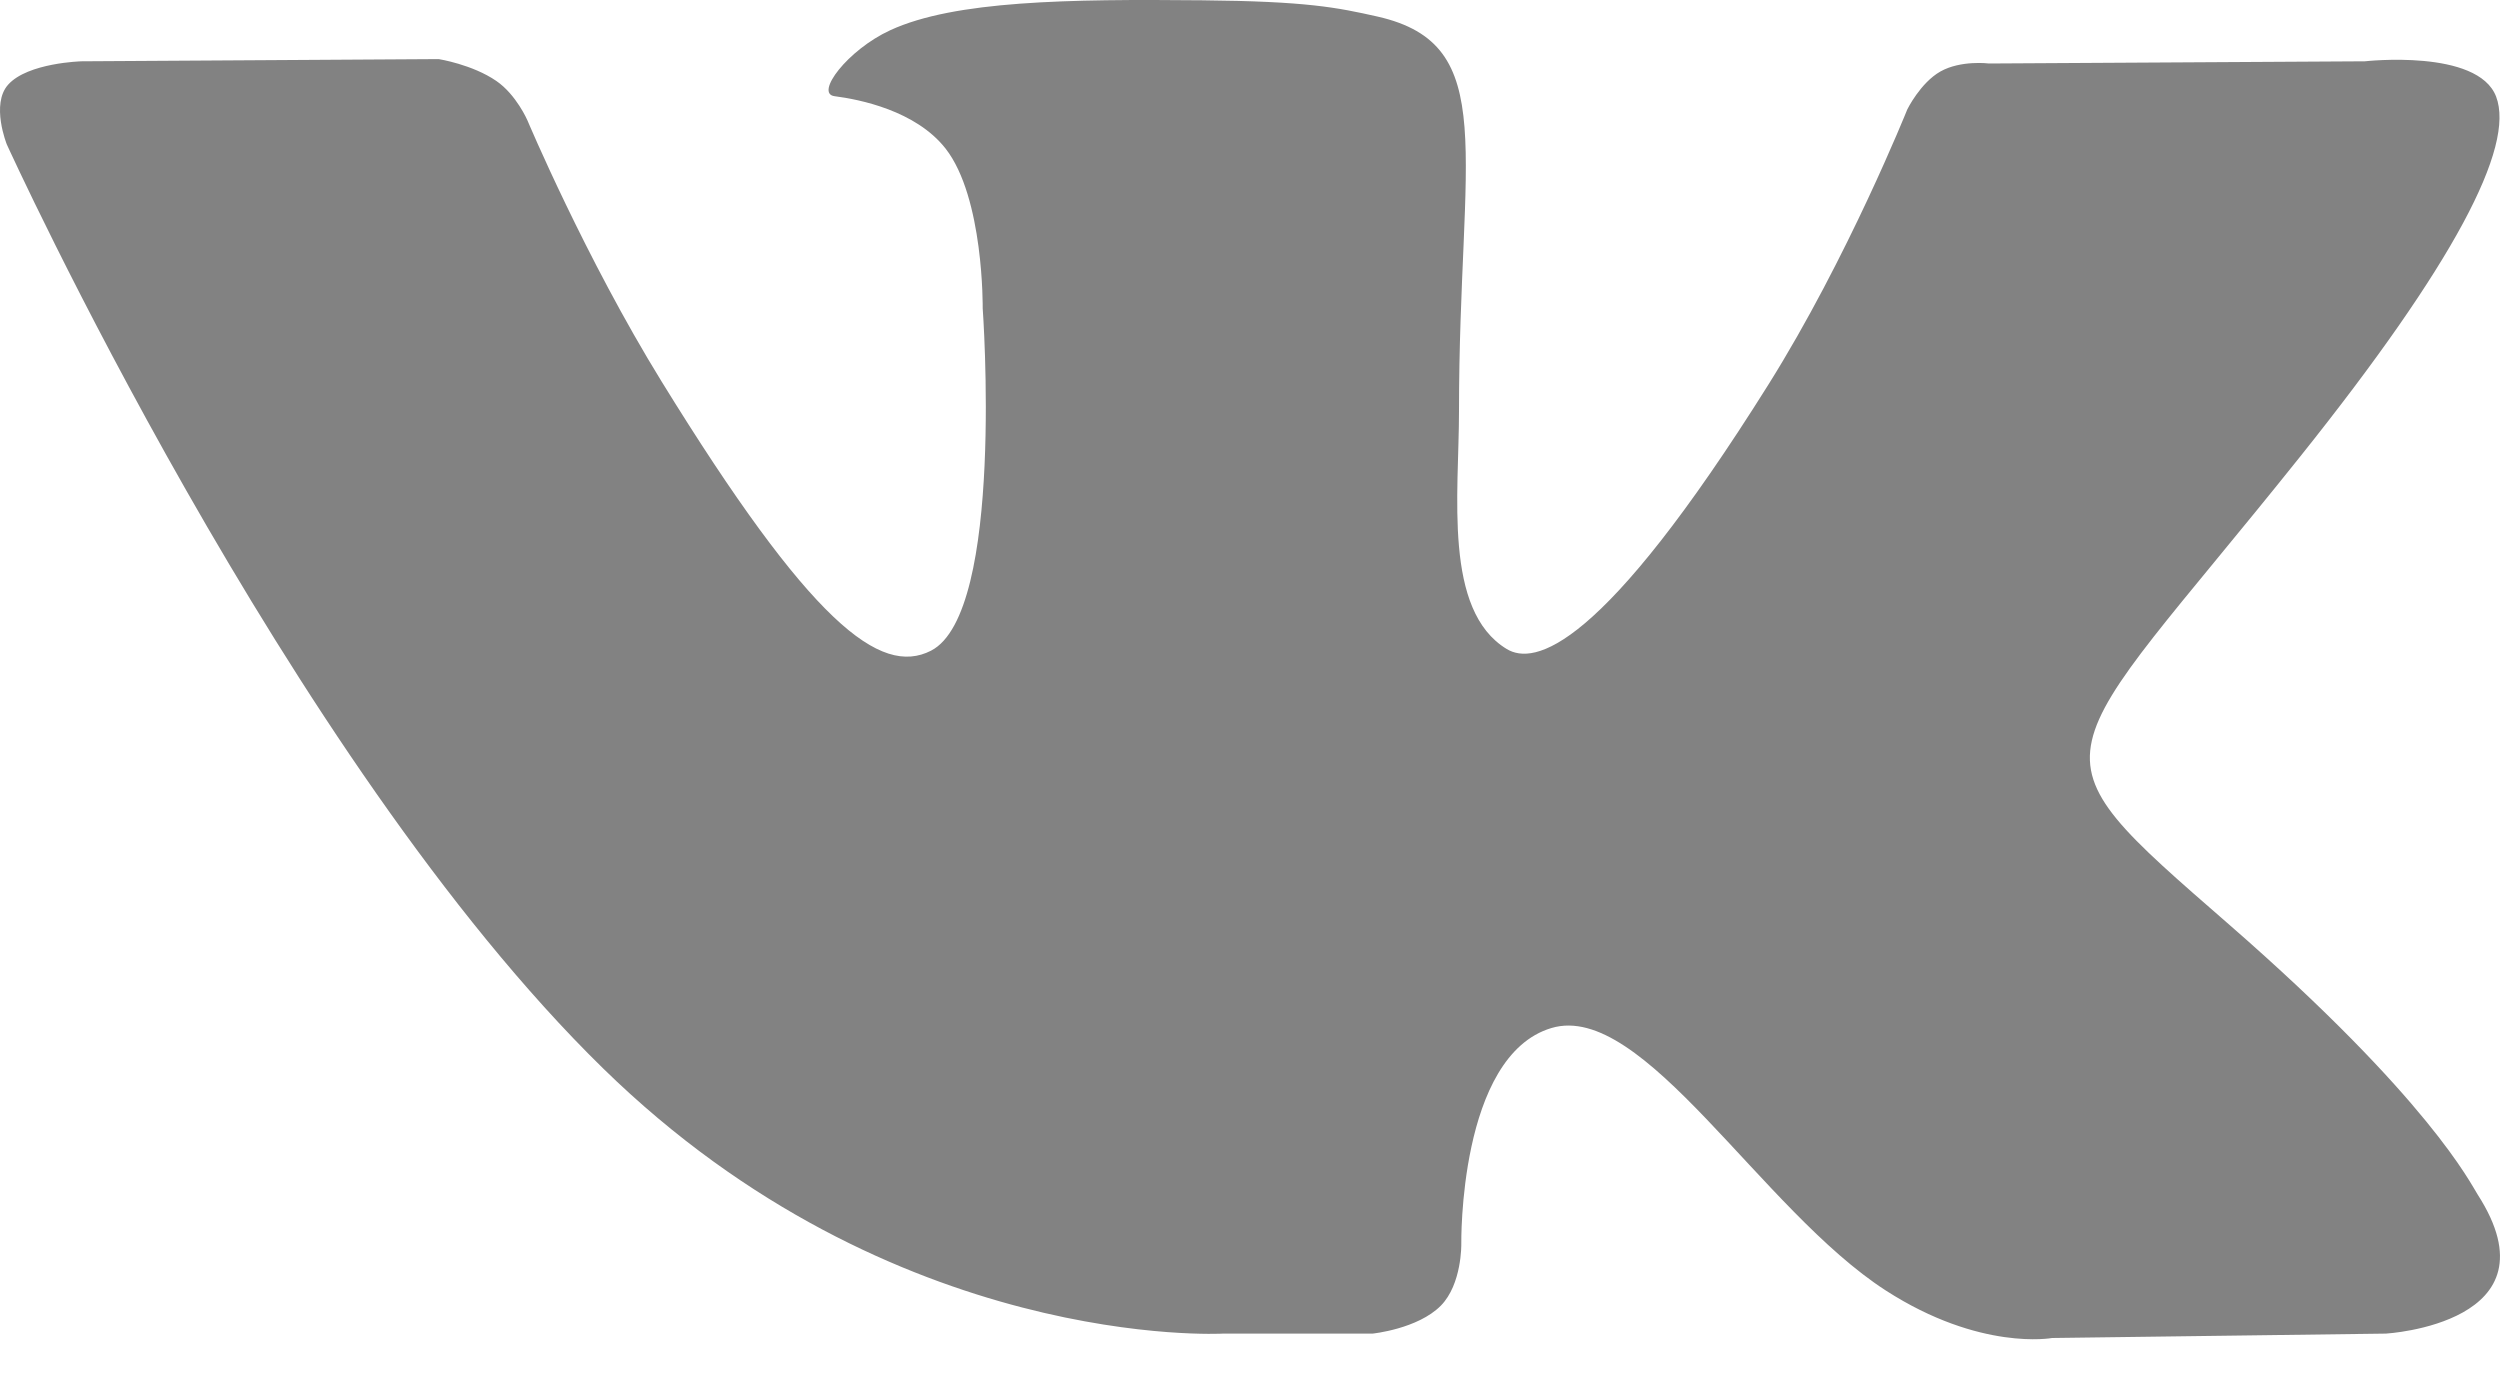 <svg width="25" height="14" viewBox="0 0 25 14" fill="none" xmlns="http://www.w3.org/2000/svg">
<path fill-rule="evenodd" clip-rule="evenodd" d="M12.232 13.336H13.726C13.726 13.336 14.177 13.29 14.408 13.057C14.62 12.842 14.613 12.441 14.613 12.441C14.613 12.441 14.584 10.558 15.515 10.28C16.432 10.007 17.61 12.1 18.858 12.905C19.803 13.514 20.521 13.38 20.521 13.38L23.859 13.336C23.859 13.336 25.605 13.235 24.777 11.946C24.709 11.841 24.294 10.992 22.295 9.249C20.201 7.425 20.482 7.72 23.004 4.563C24.539 2.642 25.153 1.468 24.961 0.966C24.778 0.486 23.649 0.613 23.649 0.613L19.89 0.635C19.89 0.635 19.61 0.599 19.404 0.715C19.203 0.829 19.073 1.094 19.073 1.094C19.073 1.094 18.477 2.581 17.684 3.846C16.011 6.515 15.341 6.656 15.067 6.49C14.431 6.104 14.59 4.939 14.59 4.111C14.59 1.524 15.008 0.446 13.777 0.166C13.368 0.074 13.067 0.013 12.022 0.003C10.681 -0.01 9.546 0.006 8.903 0.302C8.475 0.499 8.145 0.937 8.346 0.962C8.594 0.994 9.157 1.105 9.456 1.486C9.84 1.978 9.827 3.083 9.827 3.083C9.827 3.083 10.049 6.128 9.31 6.507C8.803 6.766 8.109 6.237 6.616 3.815C5.851 2.574 5.274 1.203 5.274 1.203C5.274 1.203 5.163 0.947 4.964 0.81C4.723 0.644 4.387 0.591 4.387 0.591L0.815 0.613C0.815 0.613 0.279 0.627 0.082 0.846C-0.094 1.041 0.068 1.444 0.068 1.444C0.068 1.444 2.864 7.588 6.031 10.684C8.935 13.523 12.232 13.336 12.232 13.336Z" fill="#828282"/>
</svg>
